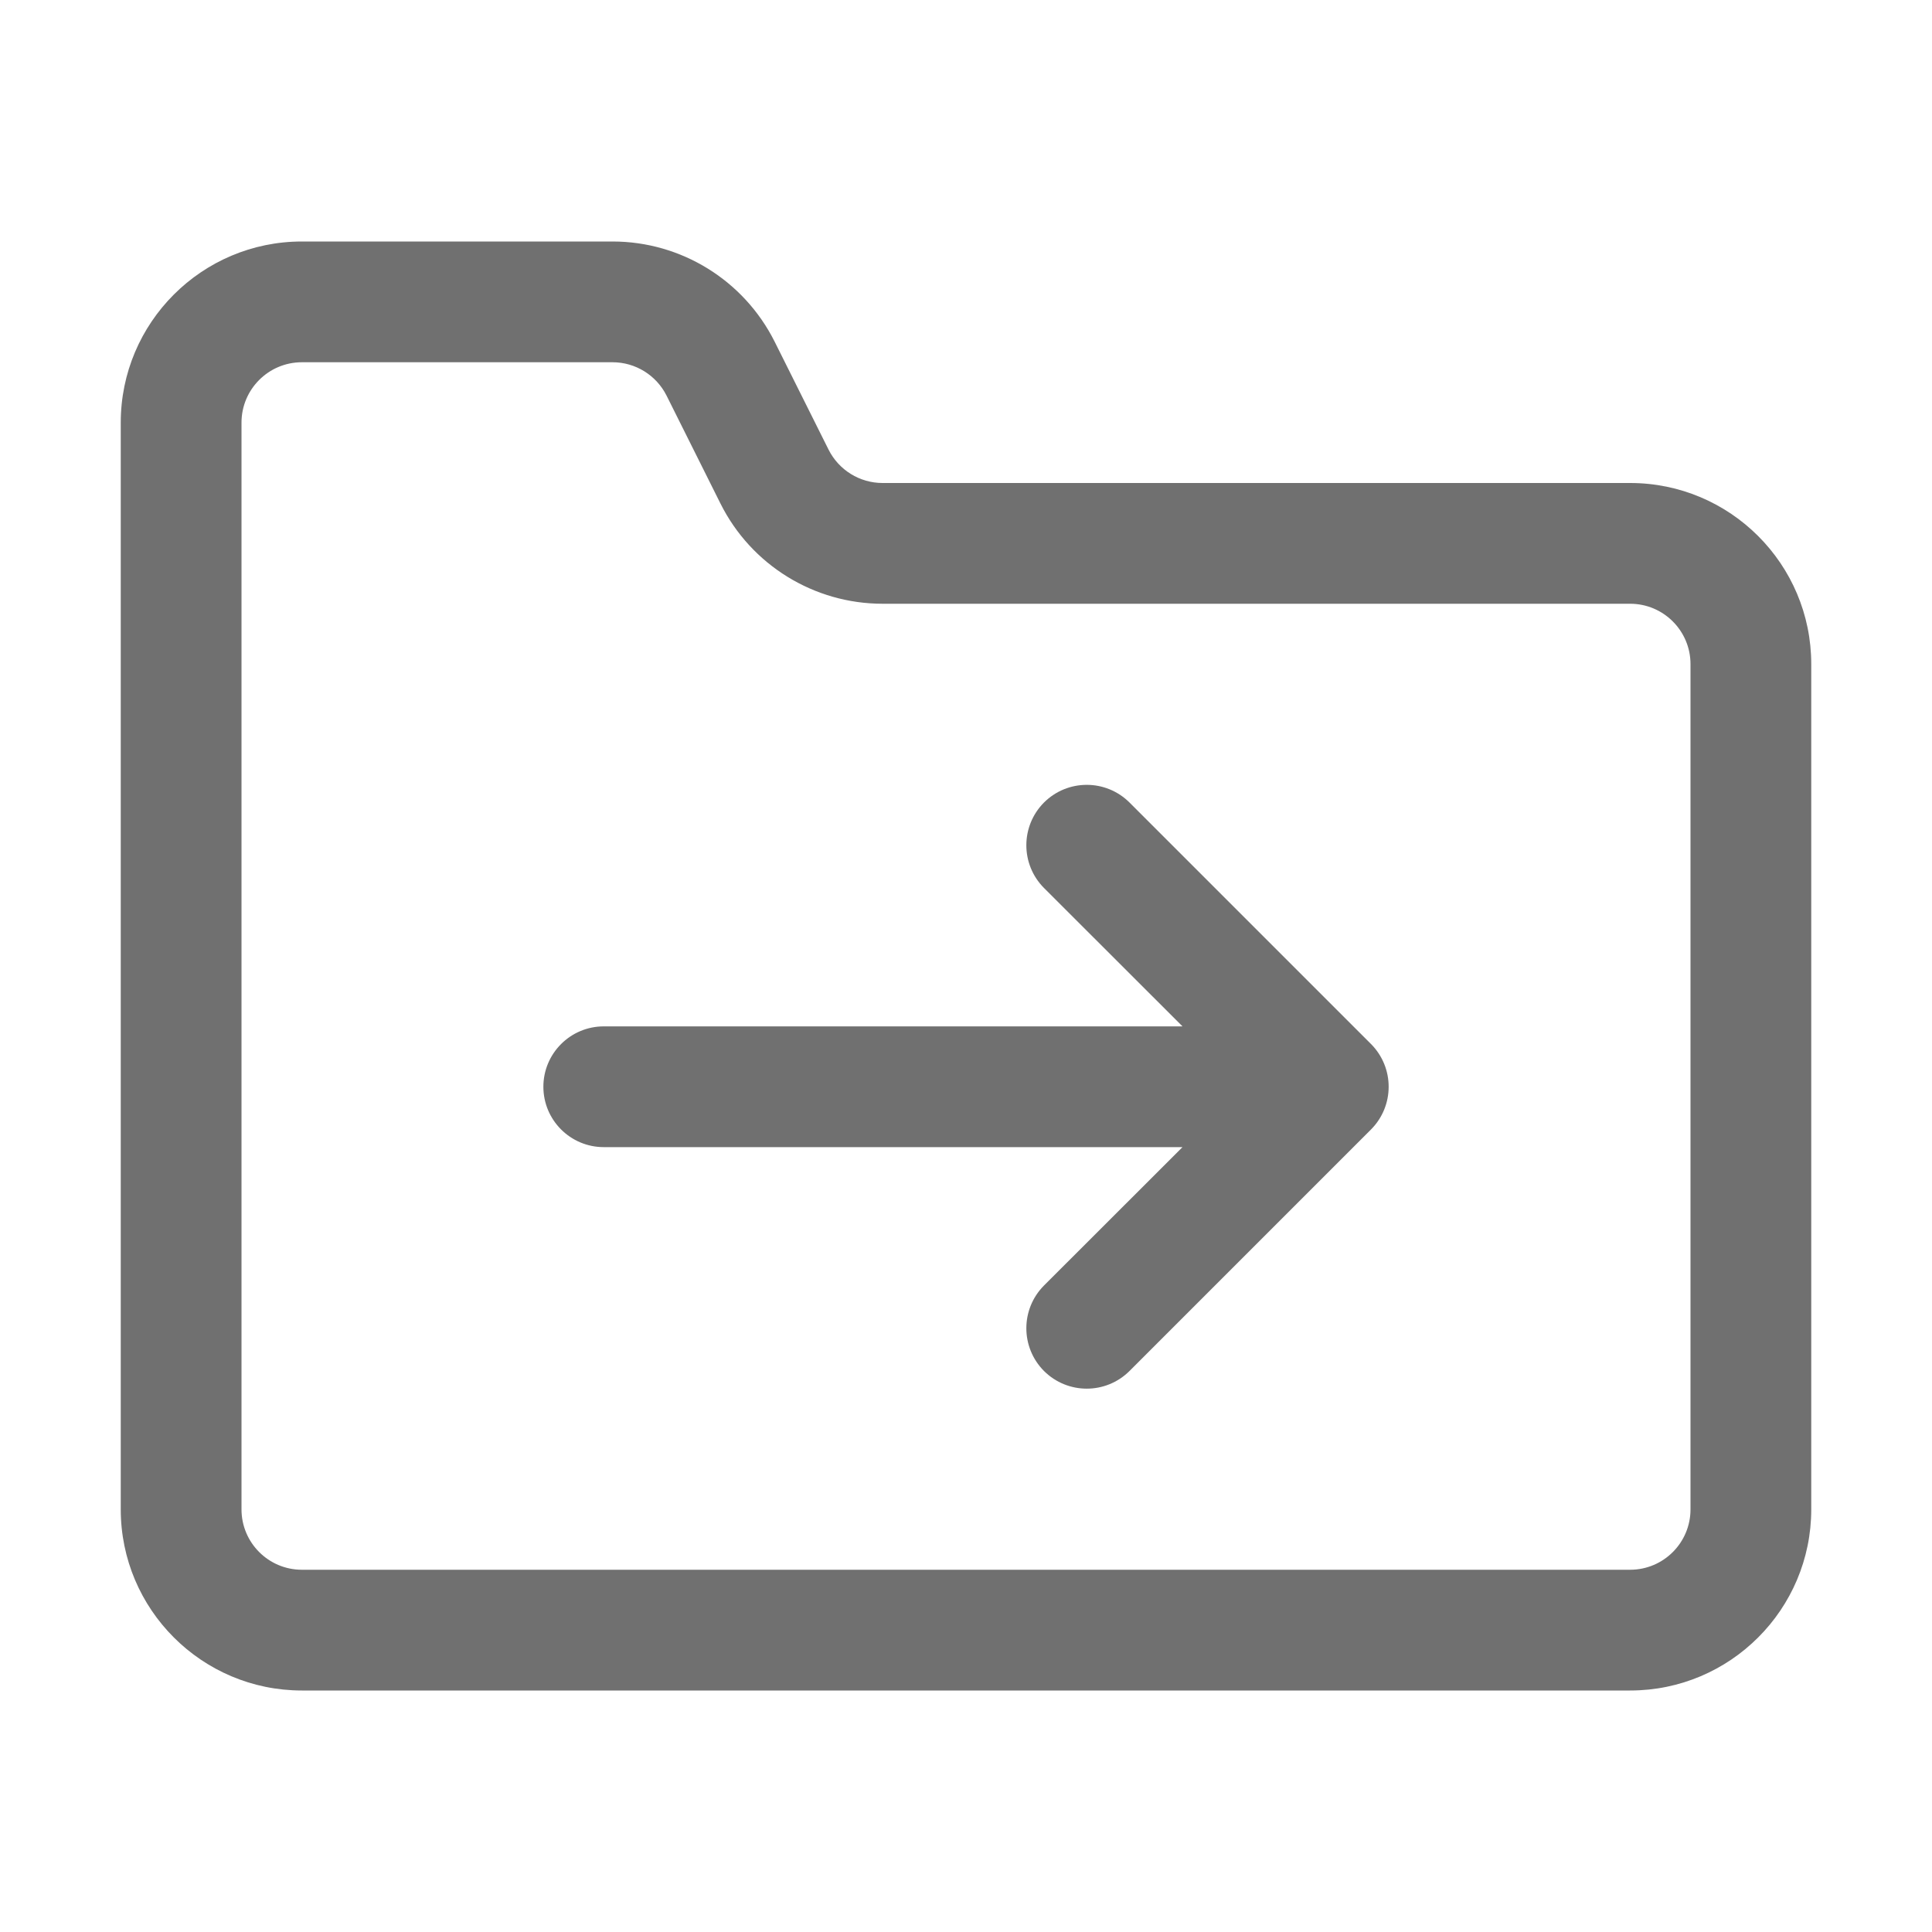 <svg width="16" height="16" viewBox="0 0 16 16" fill="none" xmlns="http://www.w3.org/2000/svg">
<path fill-rule="evenodd" clip-rule="evenodd" d="M2 12.5V3.5C2 3.224 2.224 3 2.5 3H5.073C5.262 3 5.435 3.107 5.52 3.276L5.967 4.171C6.221 4.679 6.741 5 7.309 5H13.5C13.776 5 14 5.224 14 5.5V12.5C14 12.776 13.776 13 13.5 13H2.5C2.224 13 2 12.776 2 12.5ZM2.5 2C1.672 2 1 2.672 1 3.5V12.5C1 13.328 1.672 14 2.5 14H13.5C14.328 14 15 13.328 15 12.5V5.5C15 4.672 14.328 4 13.5 4H7.309C7.12 4 6.947 3.893 6.862 3.724L6.415 2.829C6.16 2.321 5.641 2 5.073 2H2.5ZM9.354 6.646C9.158 6.451 8.842 6.451 8.646 6.646C8.451 6.842 8.451 7.158 8.646 7.354L9.793 8.5H5C4.724 8.5 4.5 8.724 4.5 9C4.5 9.276 4.724 9.5 5 9.5H9.793L8.646 10.646C8.451 10.842 8.451 11.158 8.646 11.354C8.842 11.549 9.158 11.549 9.354 11.354L11.354 9.354C11.549 9.158 11.549 8.842 11.354 8.646L9.354 6.646Z" fill="#707070"/>
<zoom style="dark" value="|:#FFFFFF89"/>
<zoom style="hover" value="|:#222230"/>
<zoom style="hover_dark" value="|:#F5F5F5"/>
<zoom style="selected" value="|:#0E72ED"/>
<zoom style="selected_dark" value="|:#F5F5F5"/>
</svg>
